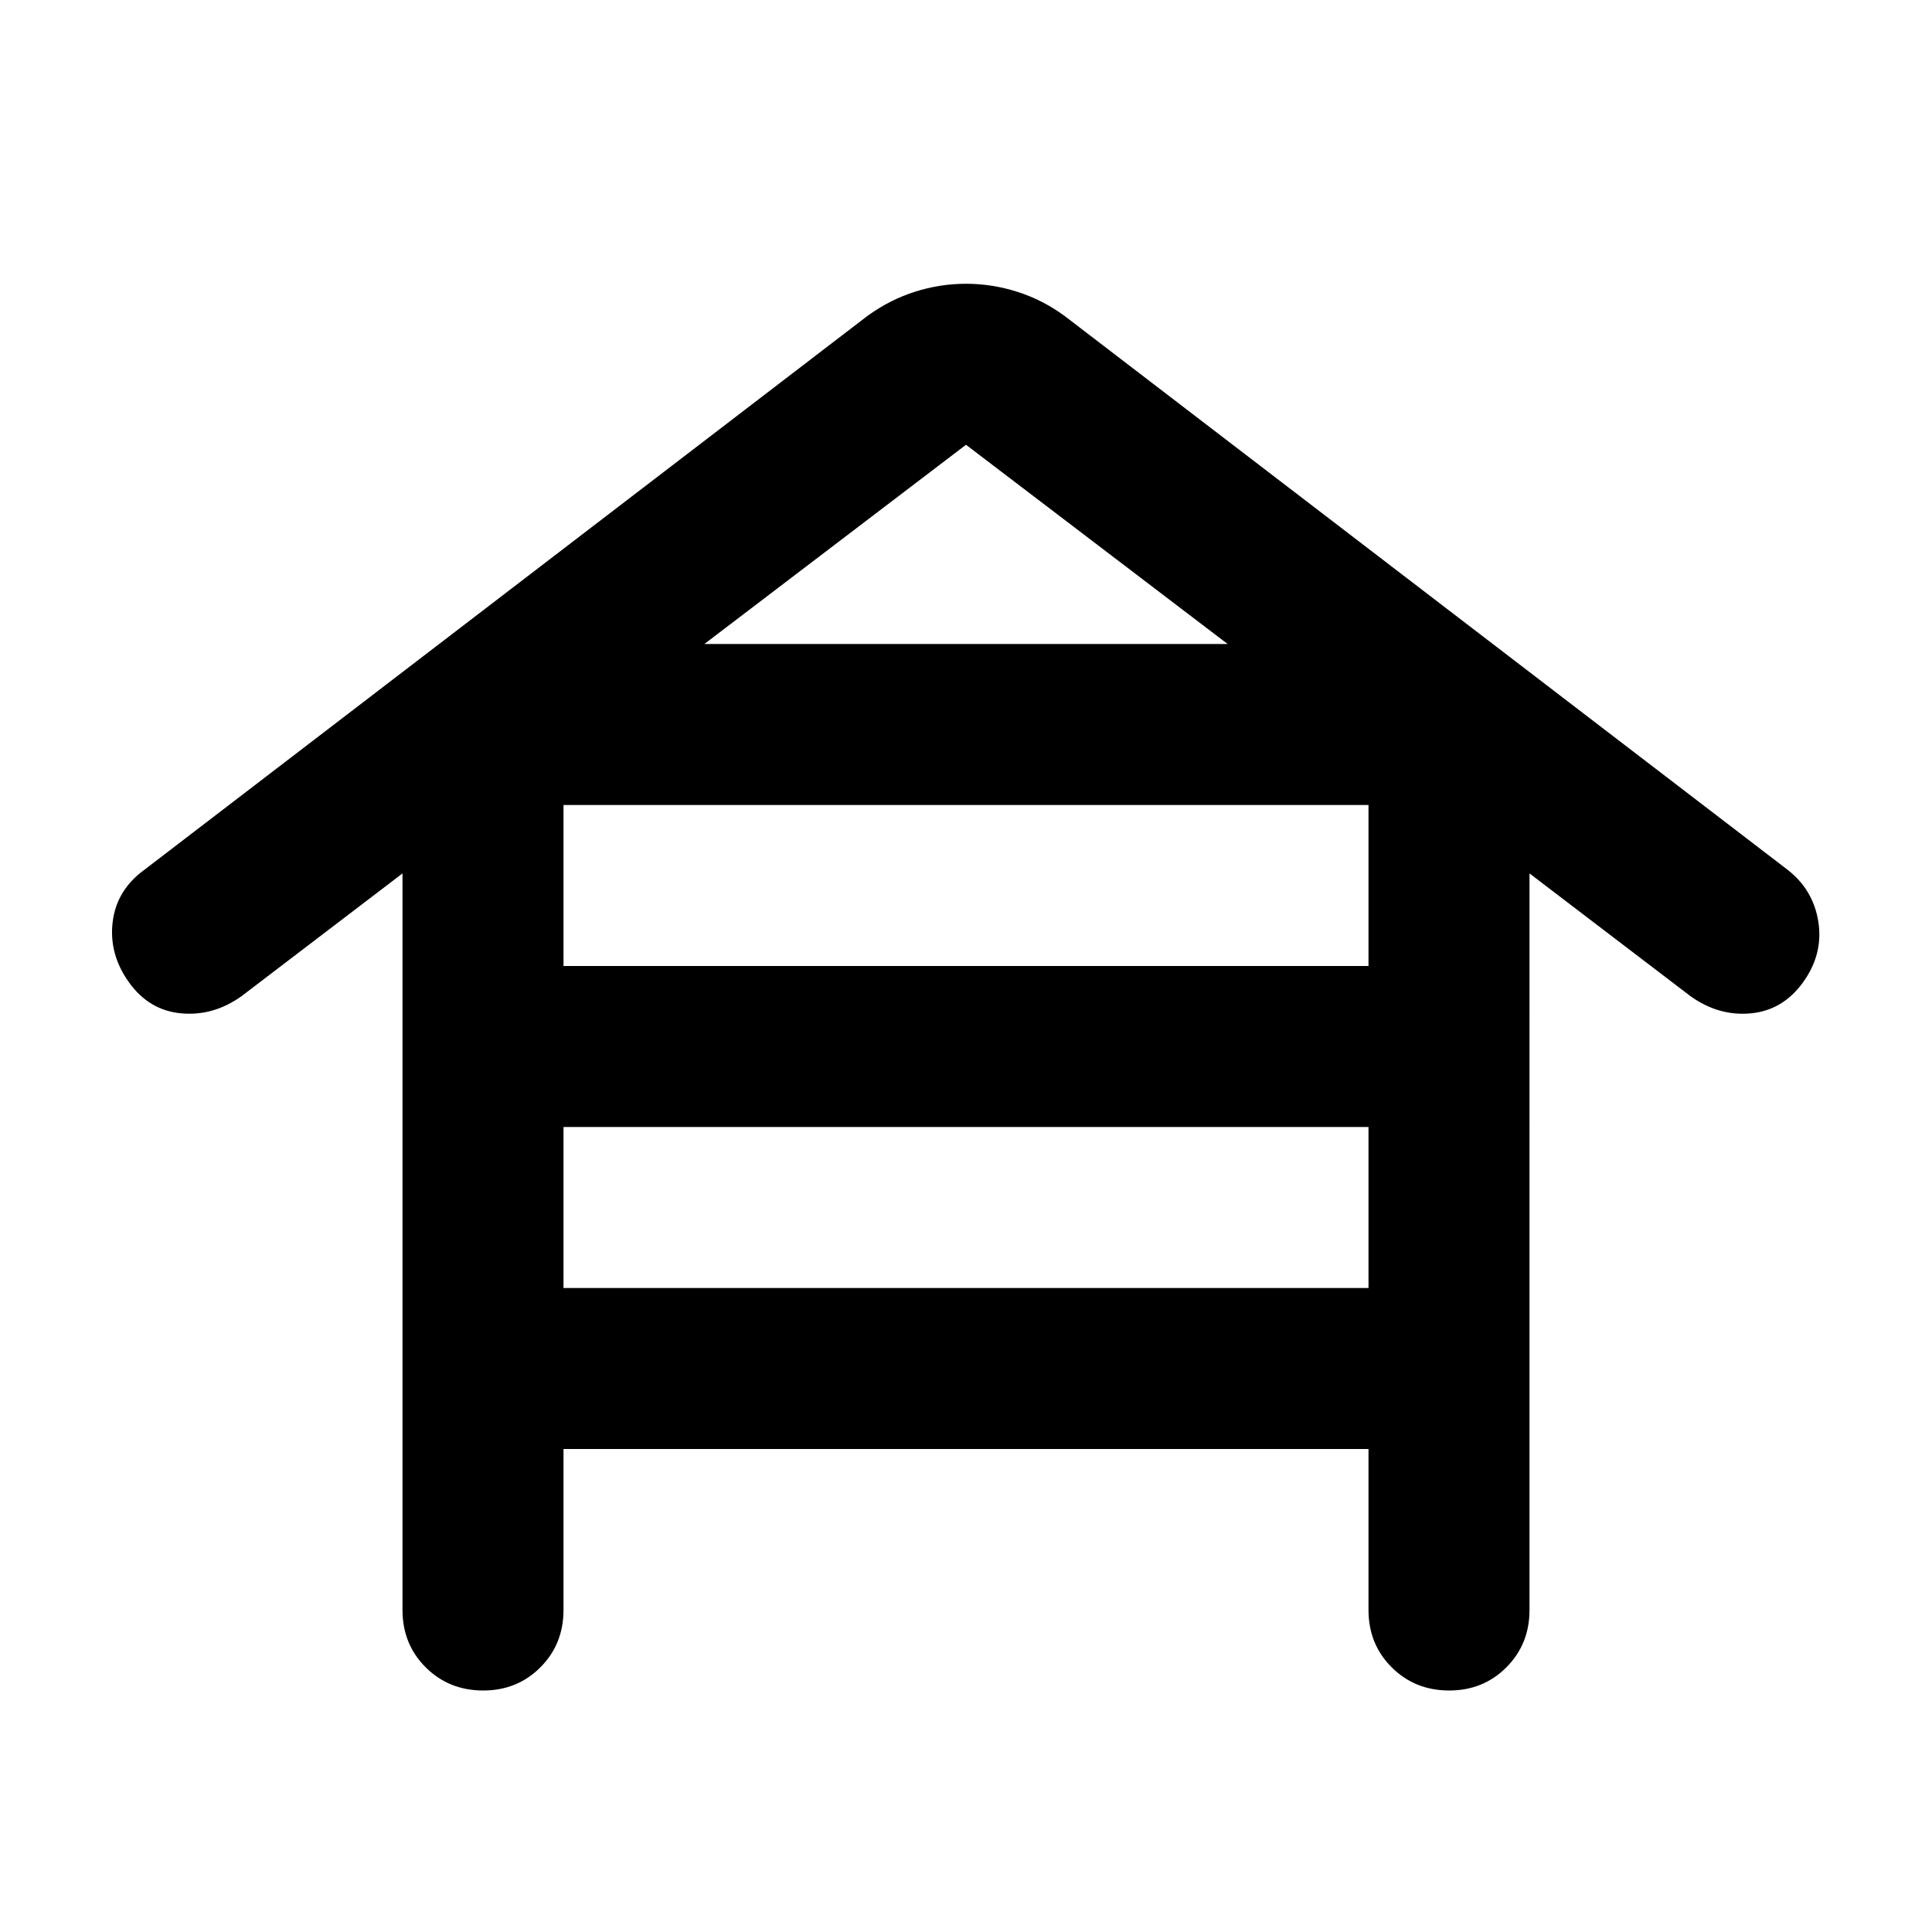 <svg xmlns="http://www.w3.org/2000/svg" width="1em" height="1em" viewBox="0 0 24 24"><path fill="currentColor" d="M7 18v2q0 .425-.288.713T6 21t-.712-.288T5 20v-9.15l-2 1.525q-.35.25-.75.213T1.6 12.2t-.2-.75t.4-.65l8.975-6.875q.275-.2.588-.3t.637-.1t.638.1t.587.3L22.2 10.8q.325.25.388.65t-.188.75t-.65.388t-.75-.213l-2-1.525V20q0 .425-.288.713T18 21t-.712-.288T17 20v-2zm0-6h10v-2H7zm0 4h10v-2H7zm1.75-8h6.5L12 5.525z"/></svg>